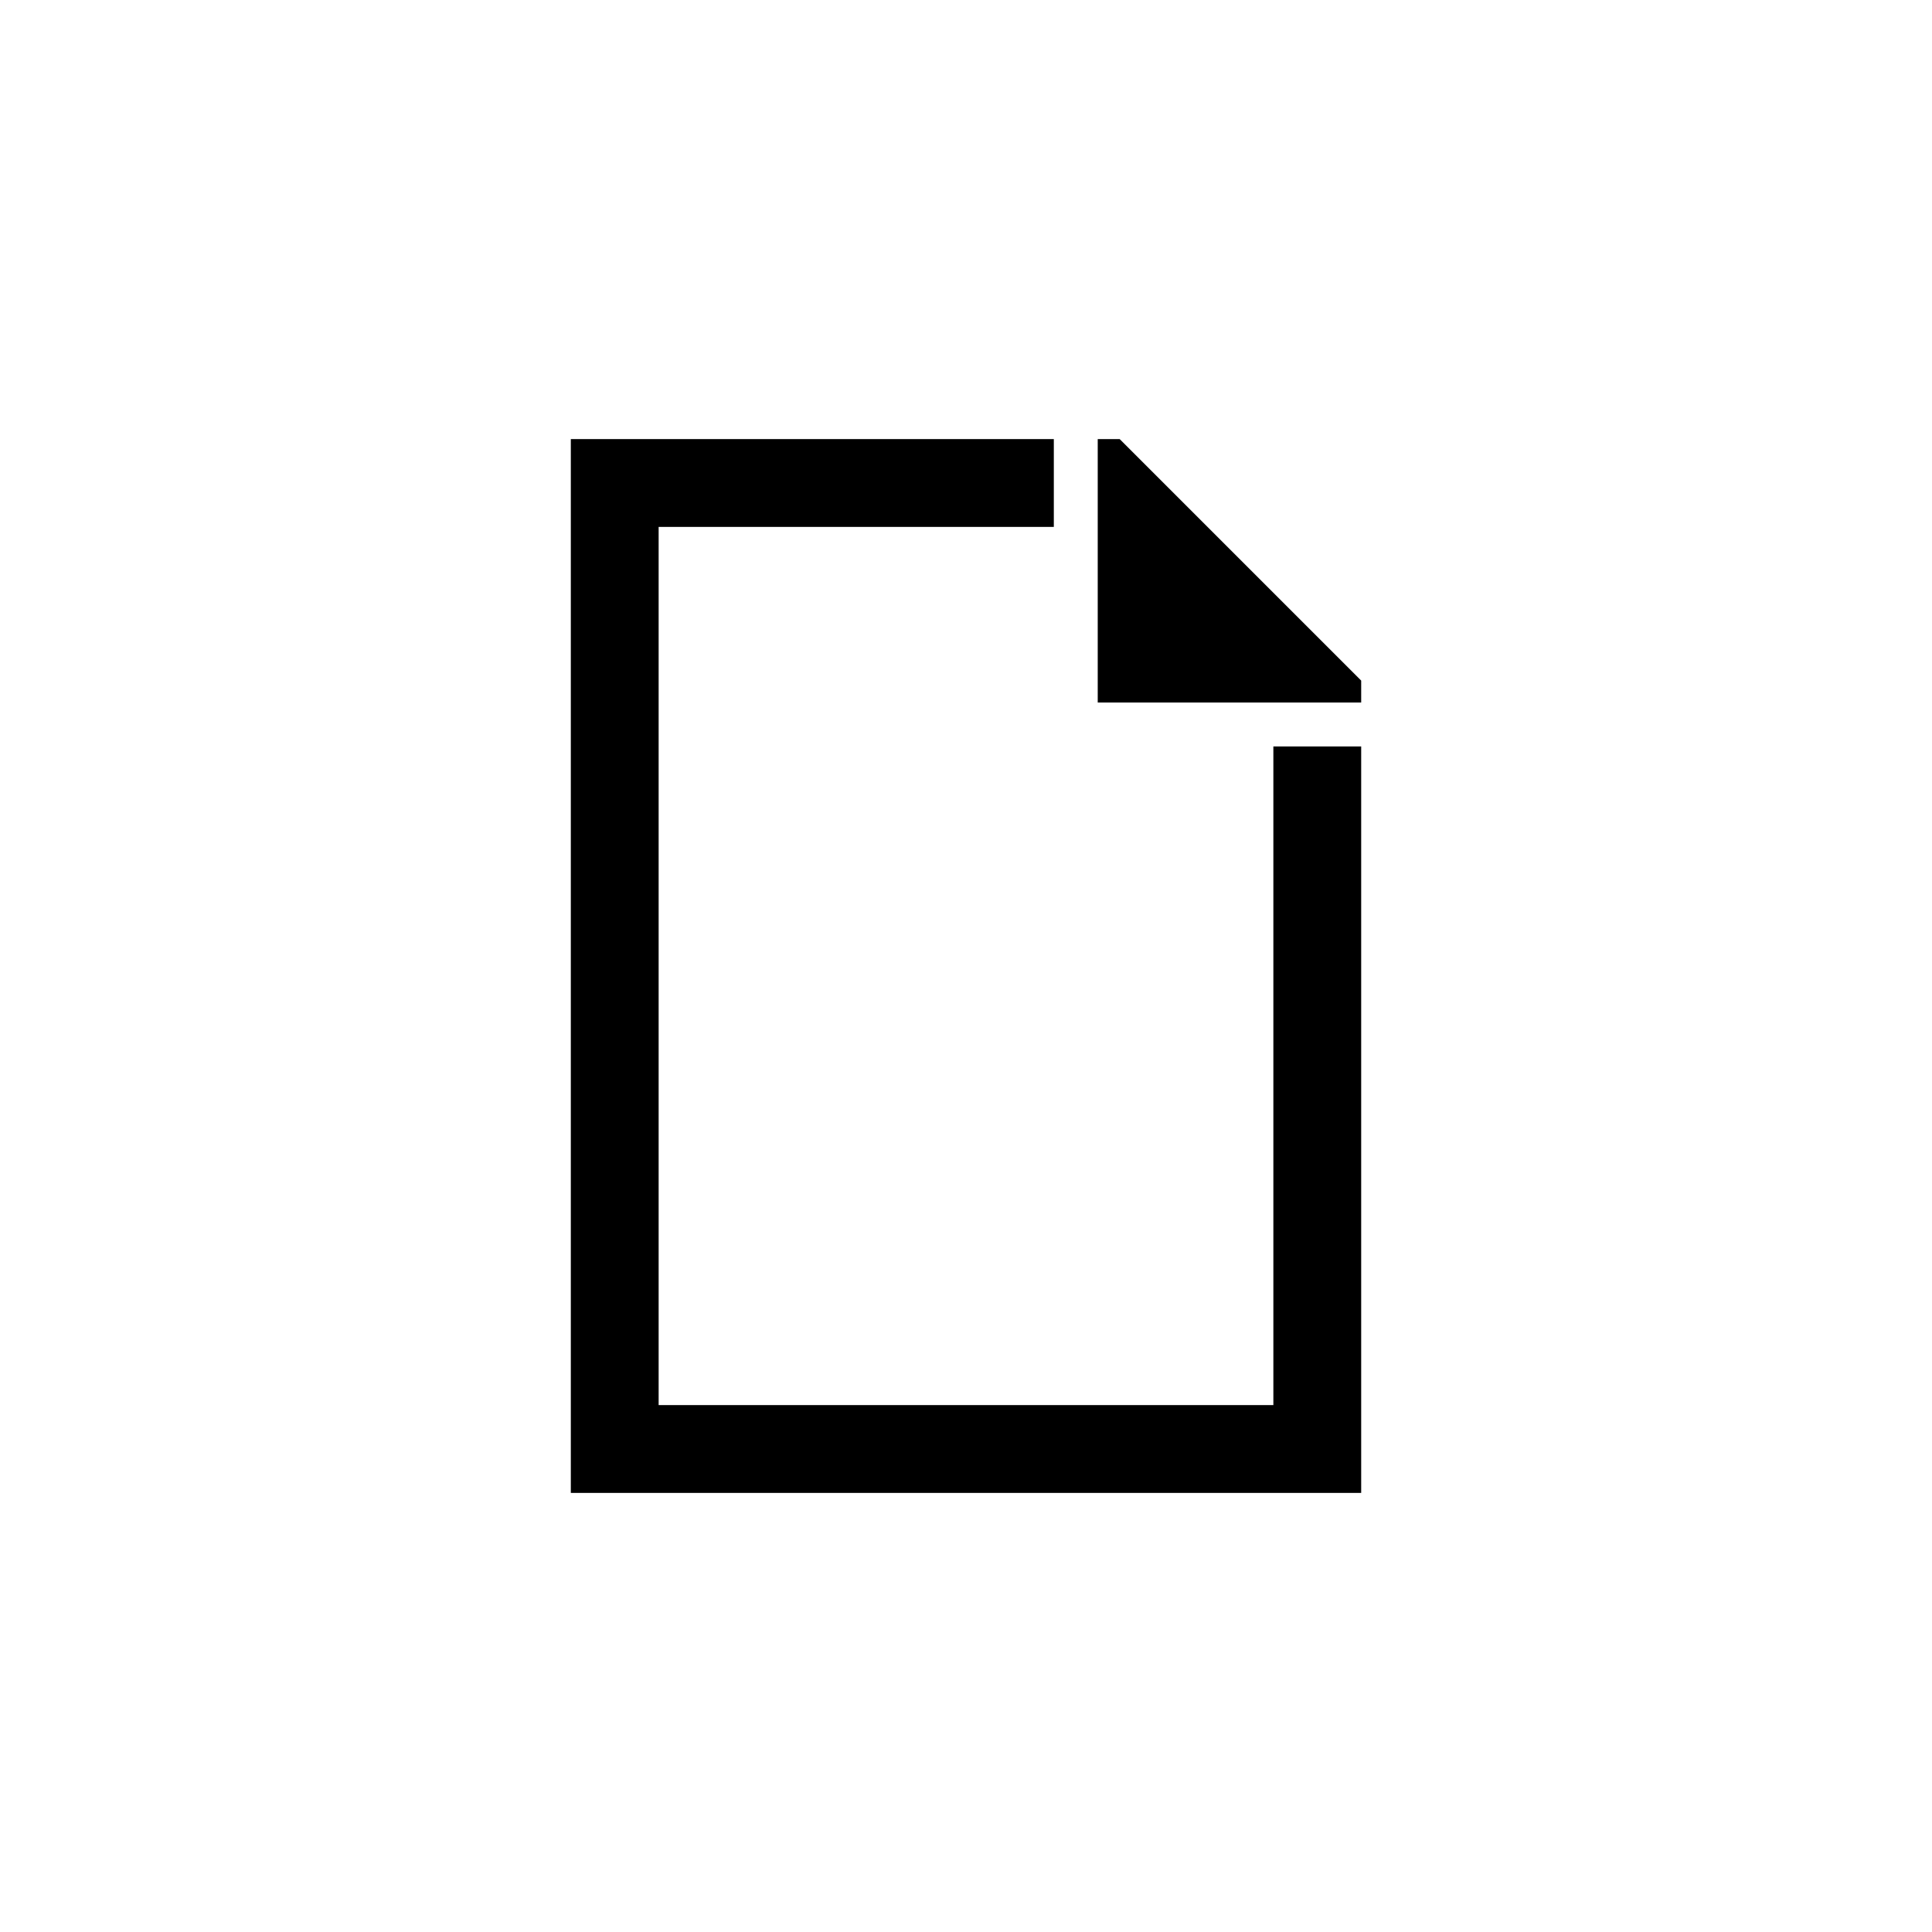 <?xml version="1.0" encoding="utf-8"?><svg class="qh__icon__svg qh__icon__file-generic" version="1.1" id="Layer_1" xmlns="http://www.w3.org/2000/svg" x="0" y="0" viewBox="0 0 44 44" style="enable-background:new 0 0 44 44" xml:space="preserve"><path class="qh__icon__path qh__icon__file-generic__path" d="M25.5 10H25v6h6v-.5L25.5 10z"/><path class="qh__icon__path qh__icon__file-generic__path" d="M24 10H13v24h18V17h-2v15H15V12h9v-2z"/></svg>

